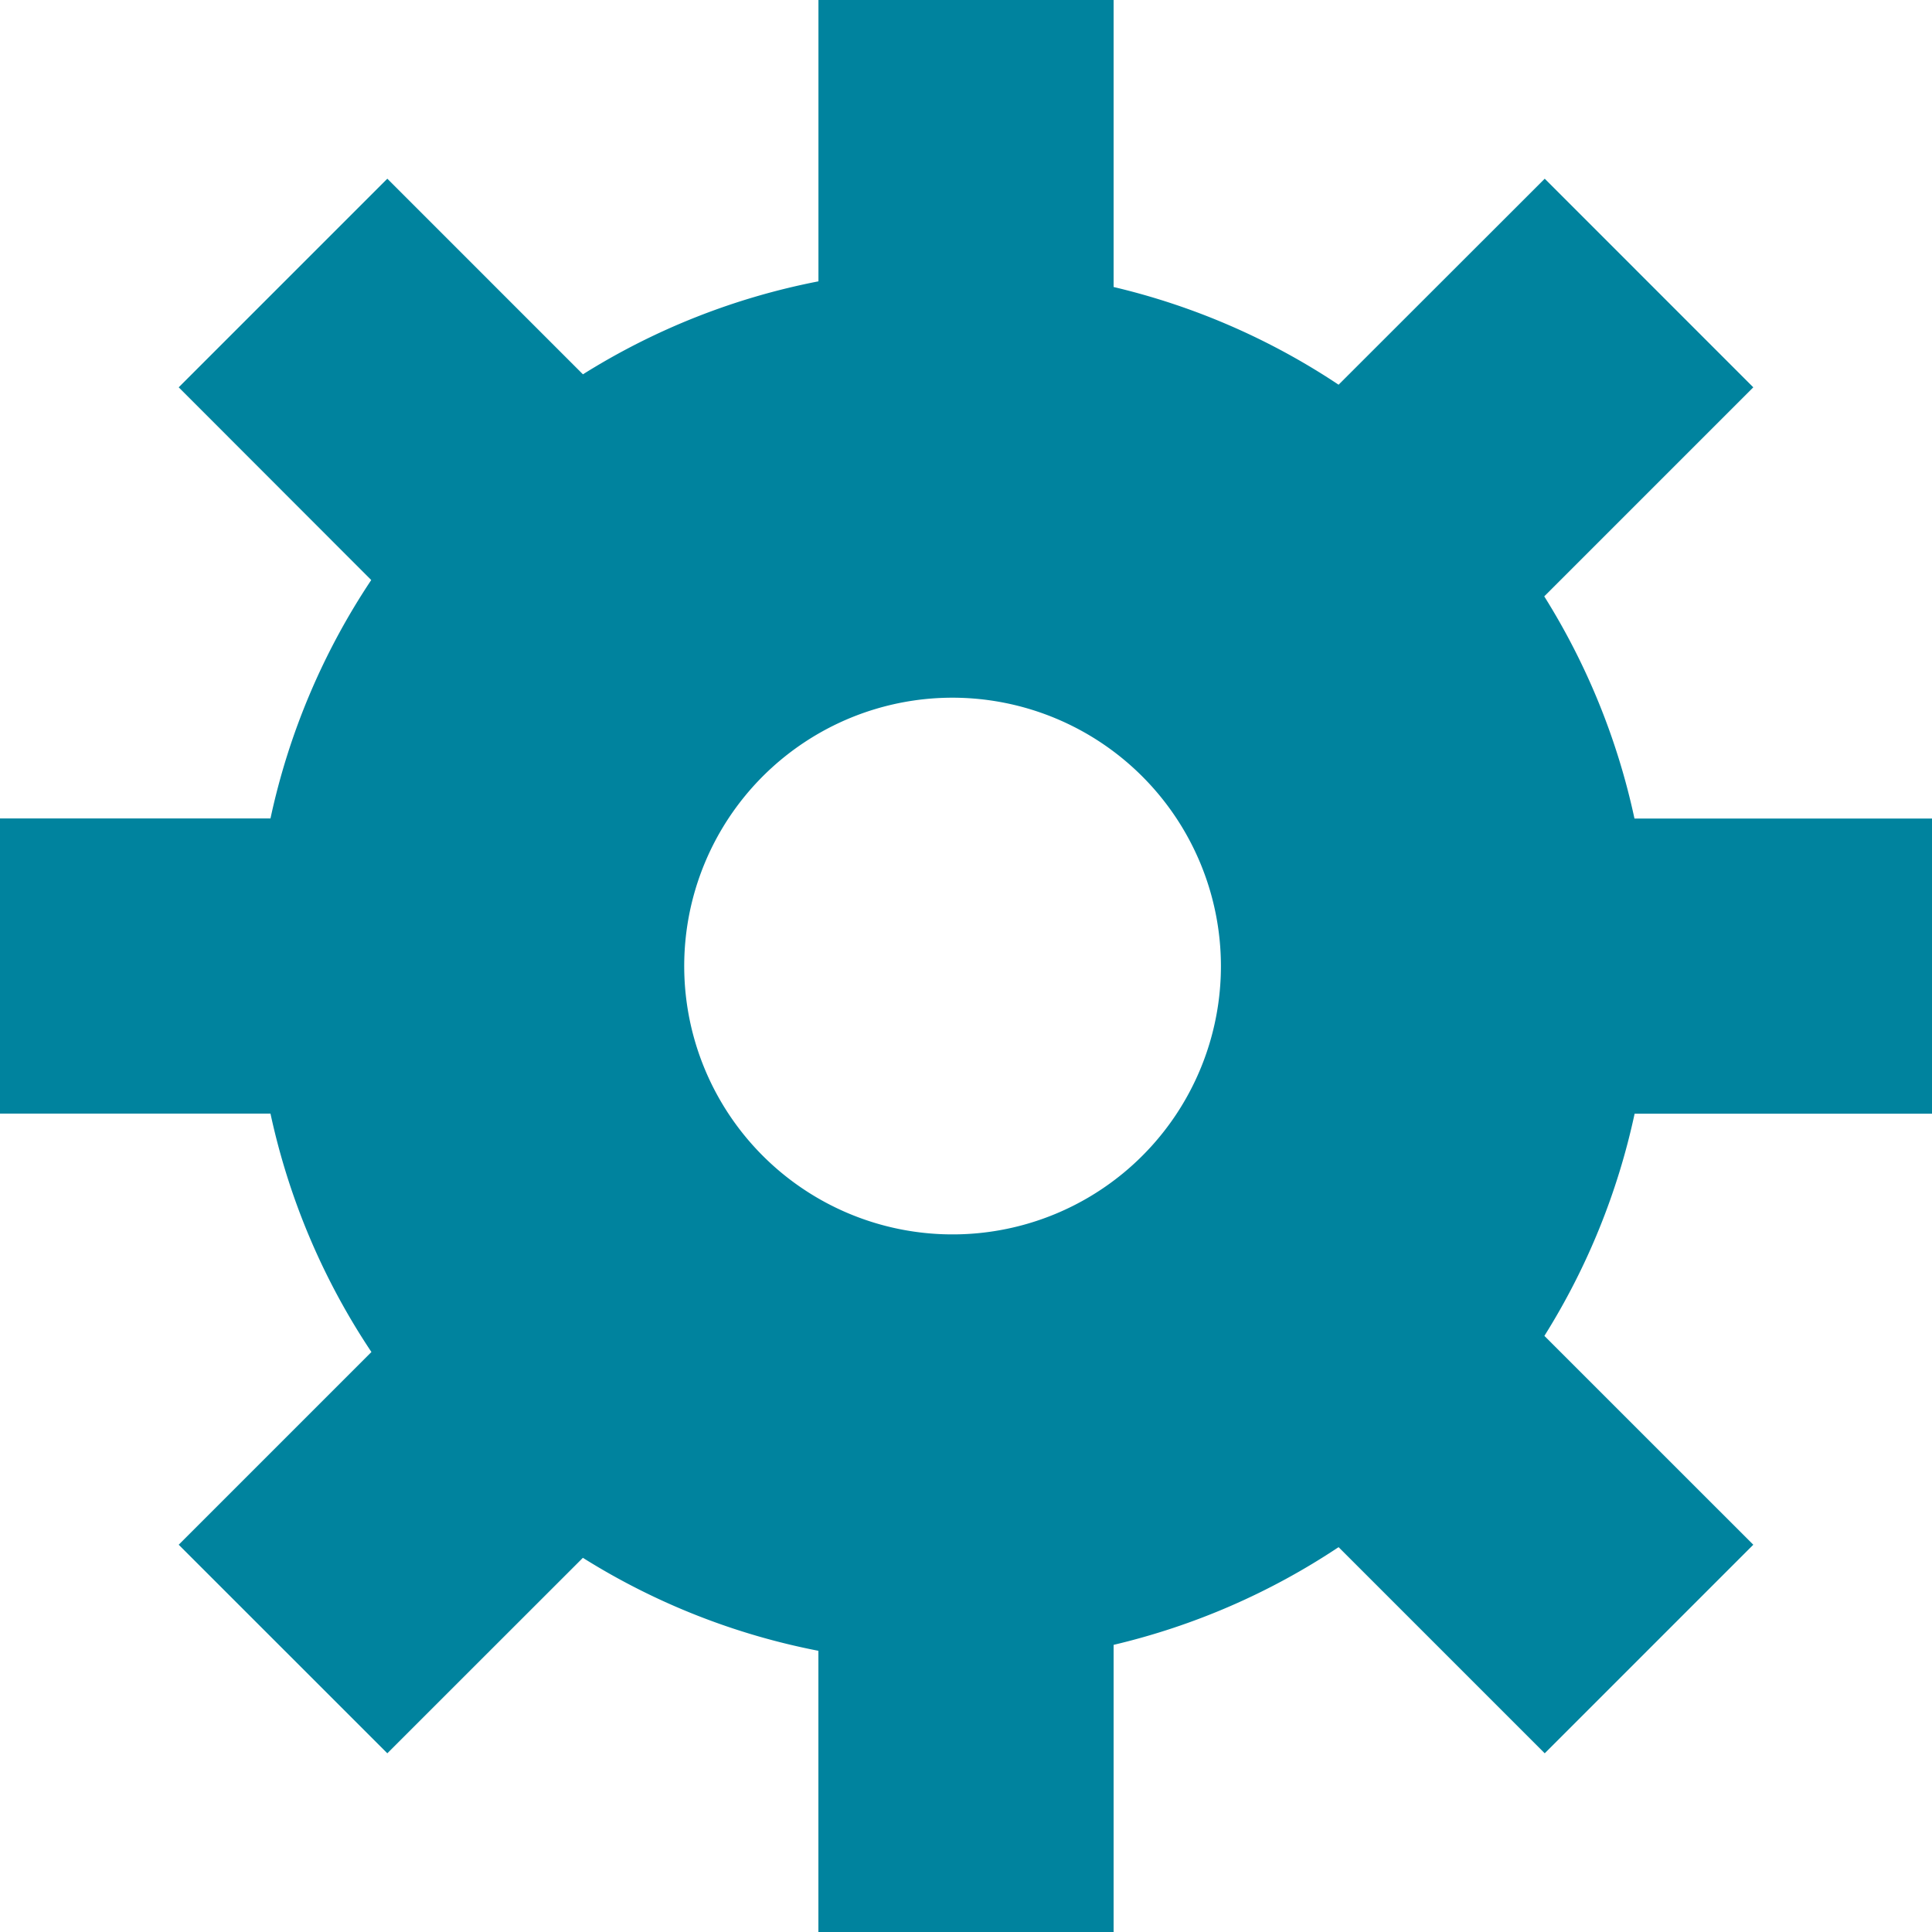 <svg xmlns="http://www.w3.org/2000/svg" width="40" height="40" viewBox="0 0 40 40">
  <g id="Group_340" data-name="Group 340" transform="translate(-25 -397)">
    <rect id="Option_icons" width="40" height="40" transform="translate(25 397)" fill="#fff" opacity="0"/>
    <path id="Exclusion_4" data-name="Exclusion 4" d="M23.056,40H16.944V34.178a14.307,14.307,0,0,1-4.876-1.925L8.019,36.3,3.7,31.982l3.99-3.99A14.318,14.318,0,0,1,5.6,23.056H0V16.945H5.6a14.307,14.307,0,0,1,2.086-4.936L3.7,8.019,8.019,3.7l4.05,4.05a14.307,14.307,0,0,1,4.876-1.925V0h6.111V5.942a14.343,14.343,0,0,1,4.658,2.023L31.982,3.7,36.3,8.019l-4.328,4.328a14.325,14.325,0,0,1,1.868,4.6H40v6.111H33.843a14.316,14.316,0,0,1-1.868,4.6L36.3,31.982,31.982,36.3l-4.268-4.268a14.343,14.343,0,0,1-4.658,2.023V40ZM19.722,14.445A5.556,5.556,0,1,0,25.278,20,5.562,5.562,0,0,0,19.722,14.445Z" transform="translate(25 397)" fill="#00839e"/>
  </g>
</svg>
